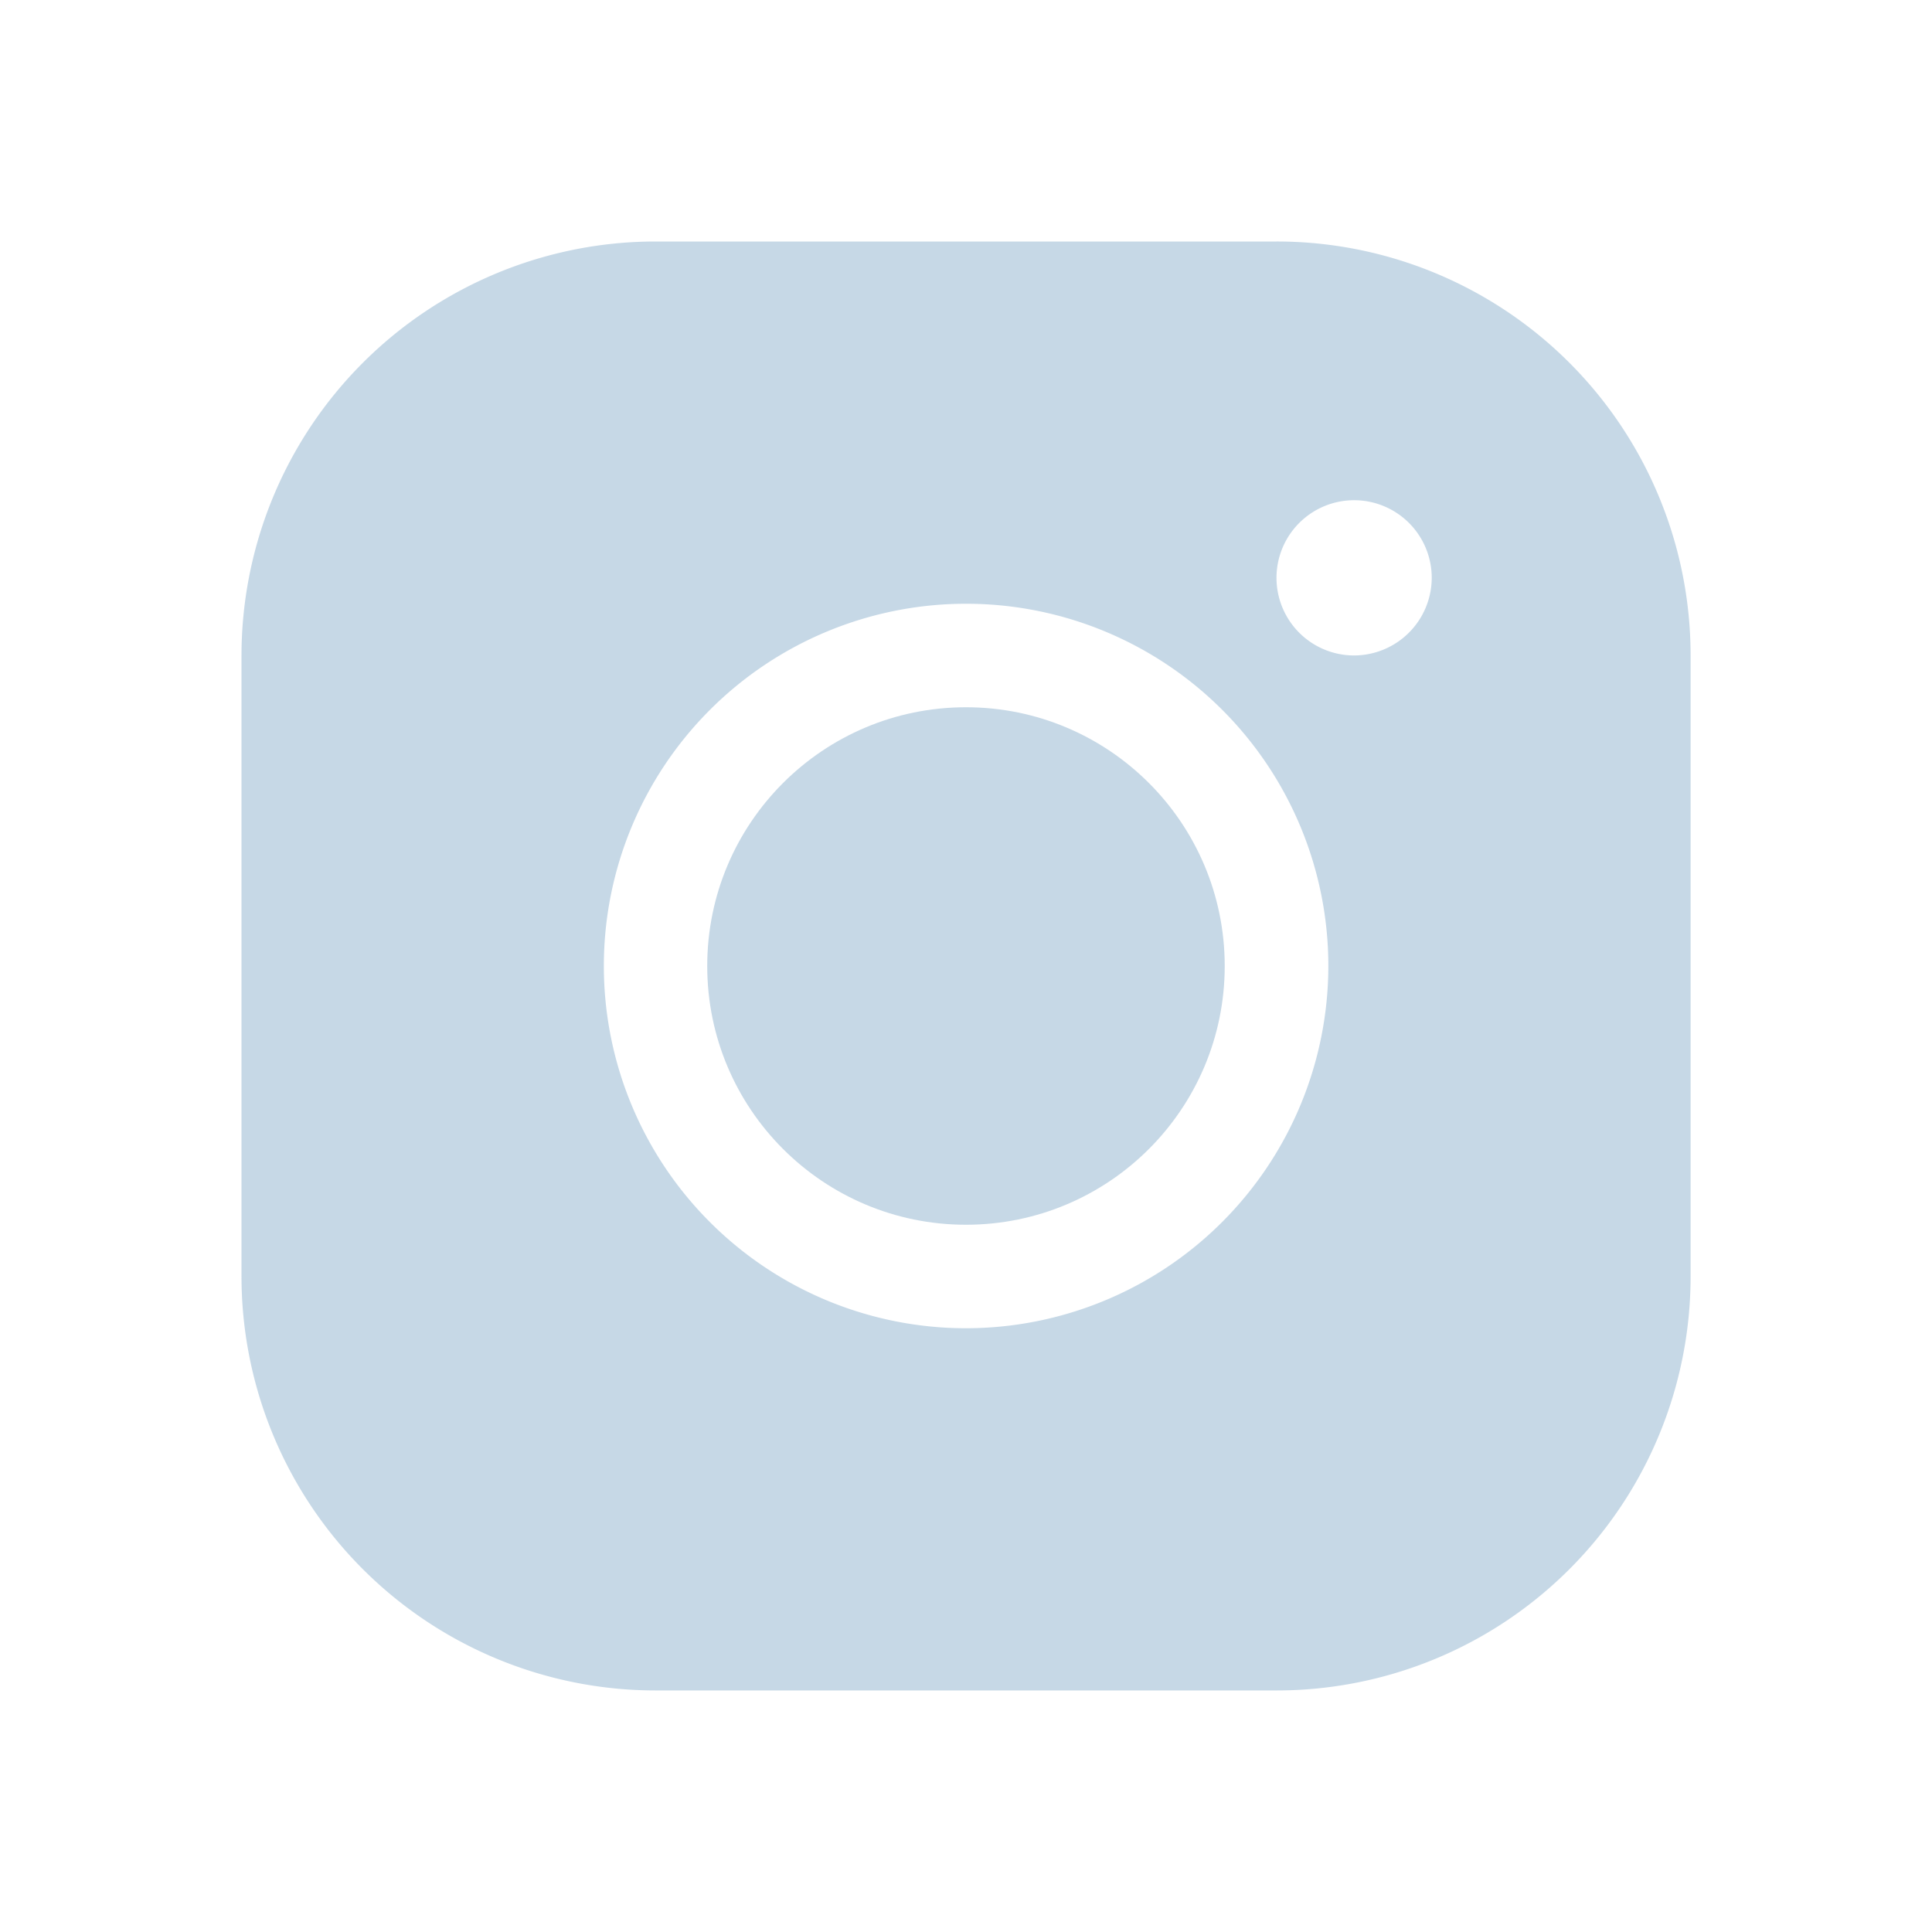 <svg xmlns="http://www.w3.org/2000/svg" width="80" height="80" viewBox="0 0 80 80">
  <g id="Group_10" data-name="Group 10" transform="translate(-170.439 -123.459)">
    <rect id="Rectangle_8" data-name="Rectangle 8" width="80" height="80" transform="translate(170.439 123.459)" fill="none"/>
    <g id="Group_9" data-name="Group 9">
      <path id="Path_11" data-name="Path 11" d="M223.3,133.459H197.581A17.152,17.152,0,0,0,180.439,150.6v25.714a17.151,17.151,0,0,0,17.142,17.143H223.3a17.138,17.138,0,0,0,17.143-17.143V150.6A17.139,17.139,0,0,0,223.3,133.459Zm-12.857,45a15,15,0,1,1,15-15A15.016,15.016,0,0,1,210.439,178.459ZM226.51,150.6a3.214,3.214,0,1,1,3.214-3.214A3.223,3.223,0,0,1,226.51,150.6Z" fill="#c6d8e6"/>
      <circle id="Ellipse_14" data-name="Ellipse 14" cx="10.714" cy="10.714" r="10.714" transform="translate(199.724 152.745)" fill="#c6d8e6"/>
    </g>
  </g>
</svg>
